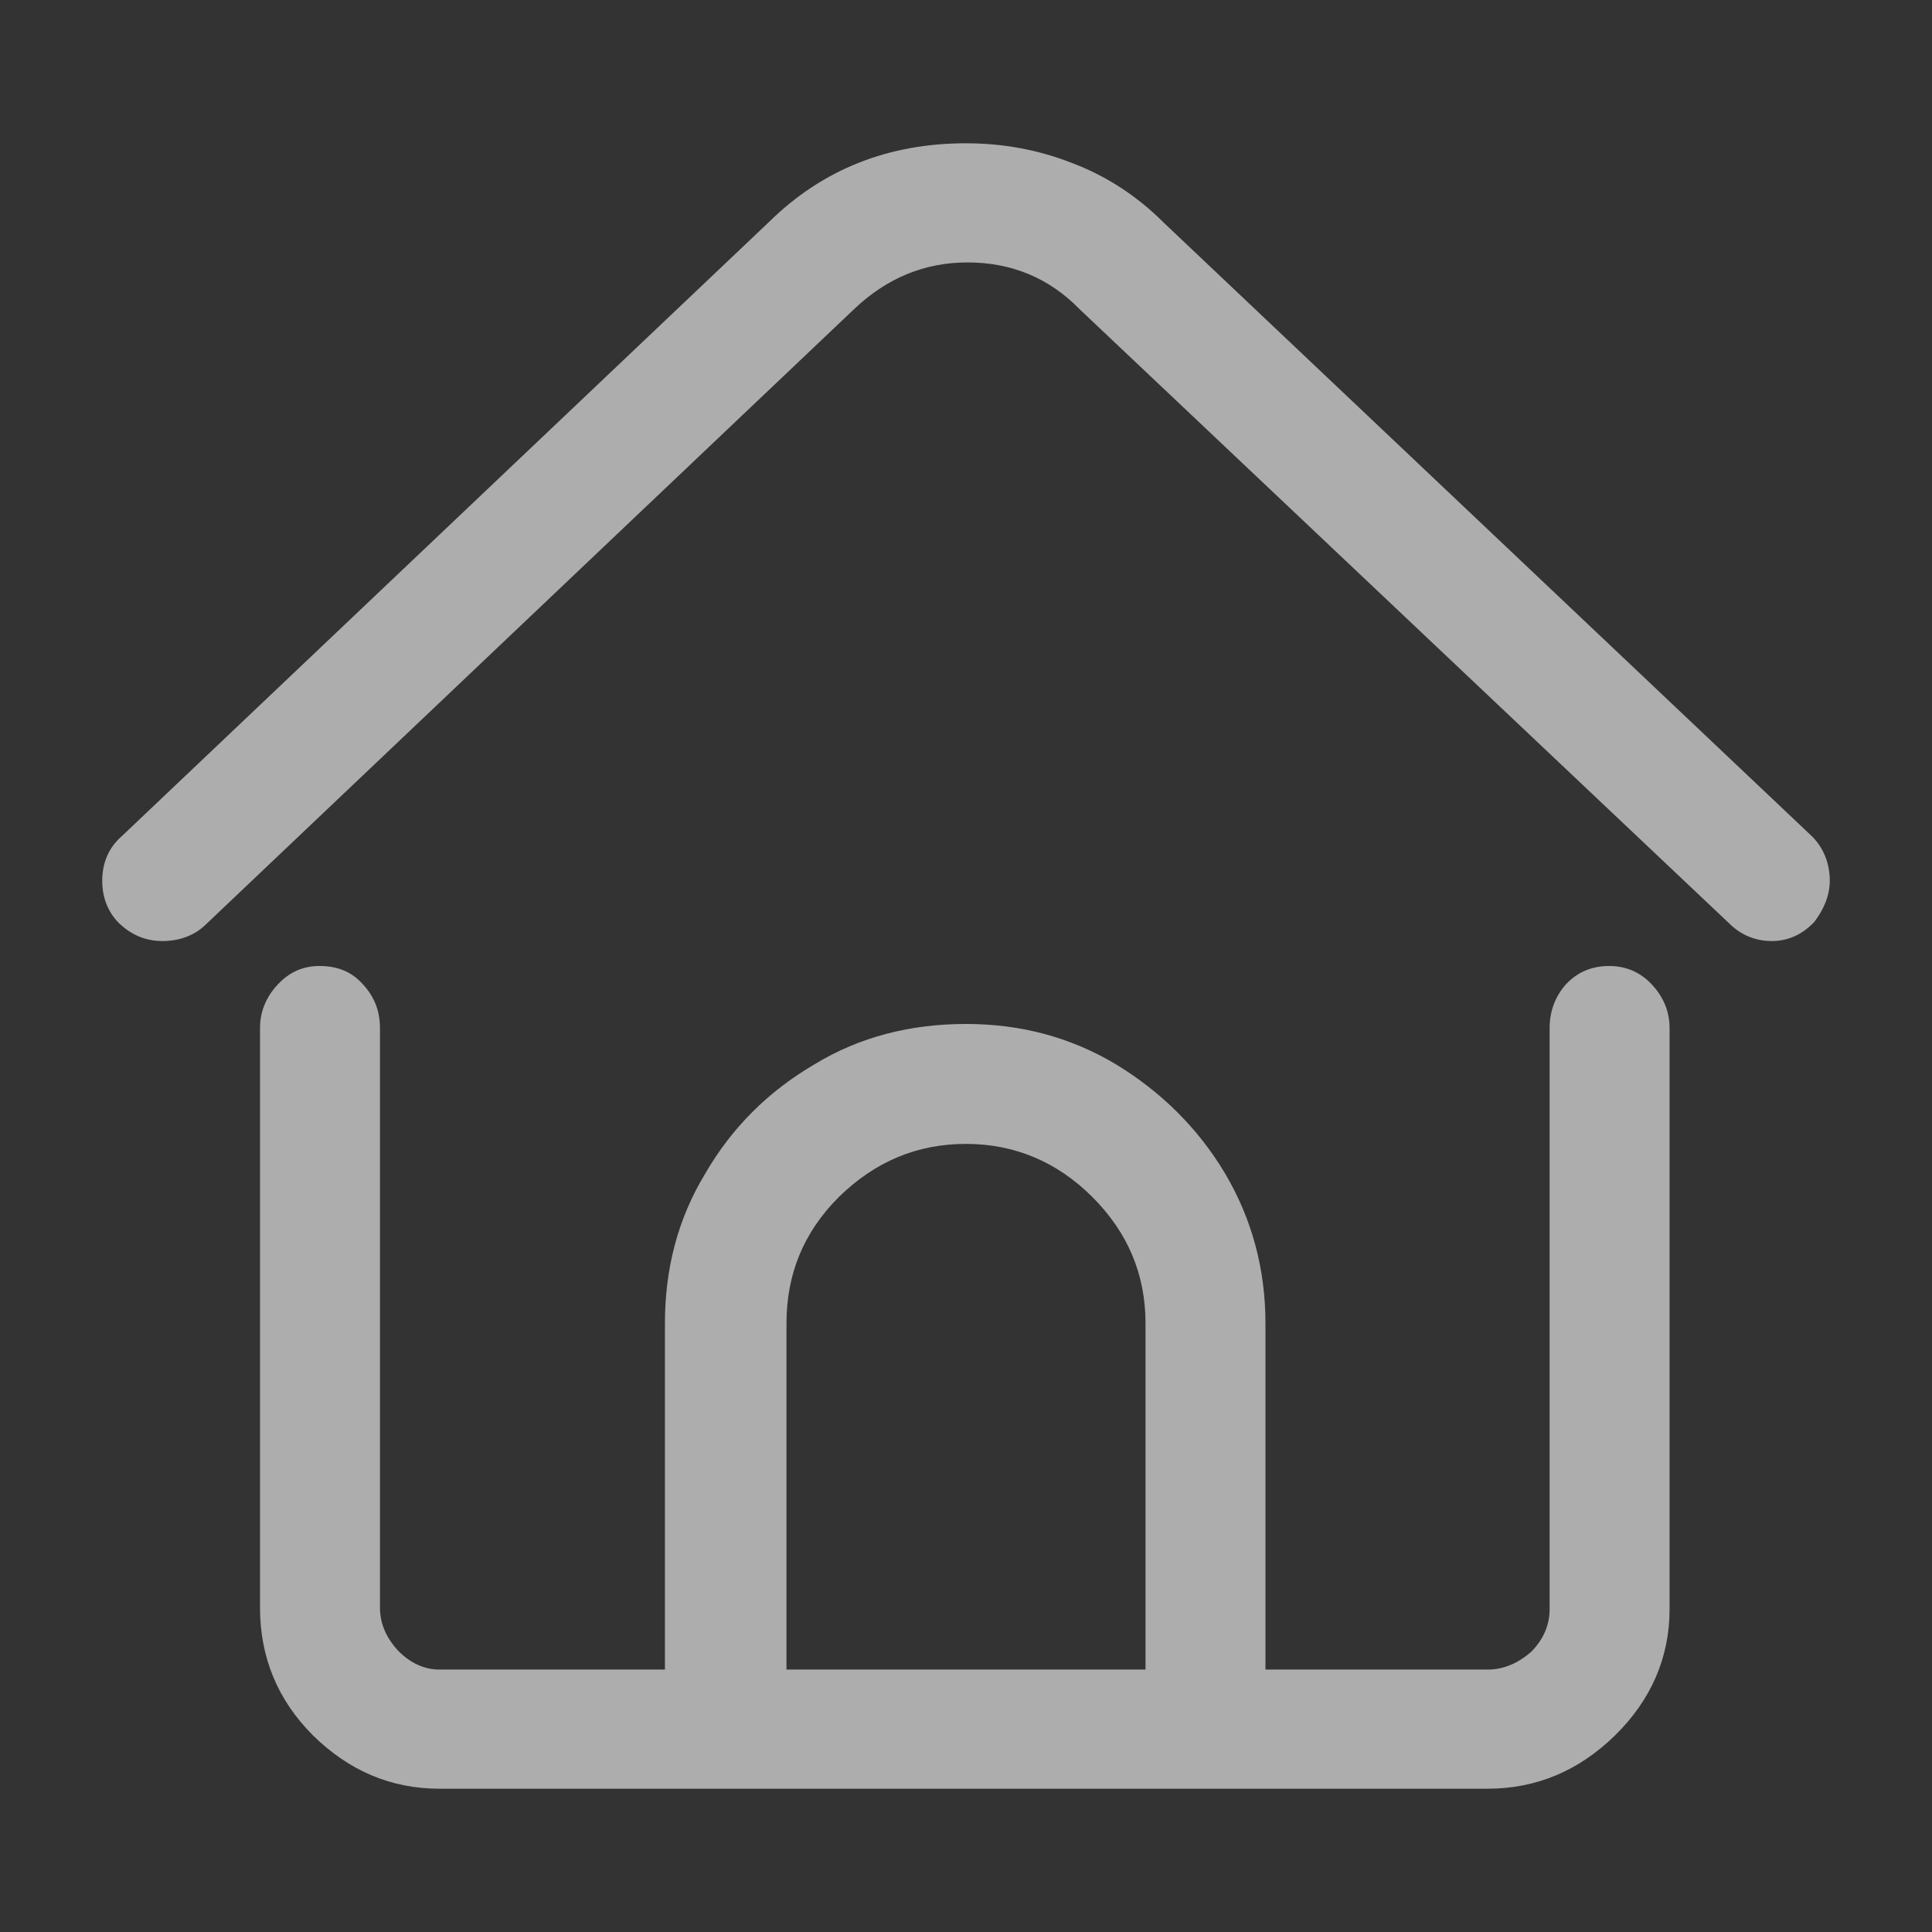 <svg width="24" height="24" viewBox="0 0 24 24" fill="none" xmlns="http://www.w3.org/2000/svg" xmlns:xlink="http://www.w3.org/1999/xlink">
	<rect x="0" y="0" width="24" height="24" fill="#333333" stroke="none"/>
	<desc>
			Created with Pixso.
	</desc>
	<defs>
		<clipPath id="clip84_4598">
			<rect width="24" height="24" fill="white" fill-opacity="0"/>
		</clipPath>
	</defs>
	<g clip-path="url(#clip84_4598)">
		<g opacity="0">
			<rect width="24" height="24" fill="#000000" fill-opacity="1"/>
		</g>
		<path d="M19.99 12C19.78 12 19.6 12.07 19.45 12.23C19.32 12.38 19.25 12.56 19.25 12.77L19.25 19.99C19.25 20.19 19.17 20.37 19.02 20.52C18.86 20.66 18.68 20.74 18.48 20.74L15.72 20.74L15.72 16.44C15.72 15.76 15.55 15.14 15.22 14.58C14.88 14.01 14.42 13.56 13.86 13.22C13.29 12.88 12.67 12.72 12 12.72C11.31 12.72 10.68 12.88 10.12 13.22C9.54 13.56 9.09 14.01 8.76 14.58C8.42 15.14 8.26 15.76 8.26 16.44L8.26 20.74L5.46 20.74C5.27 20.74 5.1 20.66 4.95 20.51C4.8 20.35 4.72 20.17 4.72 19.97L4.72 12.77C4.72 12.56 4.65 12.38 4.51 12.23C4.37 12.07 4.19 12 3.97 12C3.77 12 3.6 12.07 3.45 12.23C3.31 12.38 3.23 12.56 3.23 12.77L3.23 19.97C3.23 20.59 3.45 21.12 3.89 21.56C4.34 22 4.86 22.22 5.46 22.22L18.48 22.22C19.08 22.22 19.61 22 20.06 21.56C20.51 21.12 20.74 20.59 20.74 19.99L20.74 12.77C20.74 12.56 20.66 12.38 20.52 12.23C20.37 12.07 20.19 12 19.99 12ZM9.77 16.44C9.77 15.83 9.98 15.31 10.42 14.87C10.87 14.43 11.39 14.21 12 14.21C12.6 14.21 13.13 14.43 13.57 14.87C14.01 15.31 14.23 15.83 14.23 16.44L14.23 20.74L9.77 20.74L9.77 16.44ZM2.02 11.69C1.8 11.69 1.63 11.61 1.48 11.47C1.34 11.33 1.27 11.15 1.27 10.94C1.27 10.72 1.35 10.53 1.51 10.39L9.55 2.76C10.22 2.1 11.04 1.78 12 1.78C12.46 1.78 12.9 1.86 13.33 2.03C13.75 2.19 14.13 2.44 14.45 2.76L22.51 10.39C22.65 10.53 22.73 10.72 22.73 10.94C22.73 11.12 22.66 11.29 22.54 11.45C22.39 11.61 22.21 11.69 22.01 11.69C21.8 11.69 21.62 11.61 21.48 11.47L13.41 3.84C13.03 3.45 12.56 3.26 12.02 3.26C11.49 3.26 11.02 3.45 10.61 3.84L2.54 11.5C2.41 11.62 2.23 11.69 2.02 11.69Z" fill="#FFFFFF" fill-opacity="0.6" fill-rule="nonzero"/>
	</g>
</svg>
